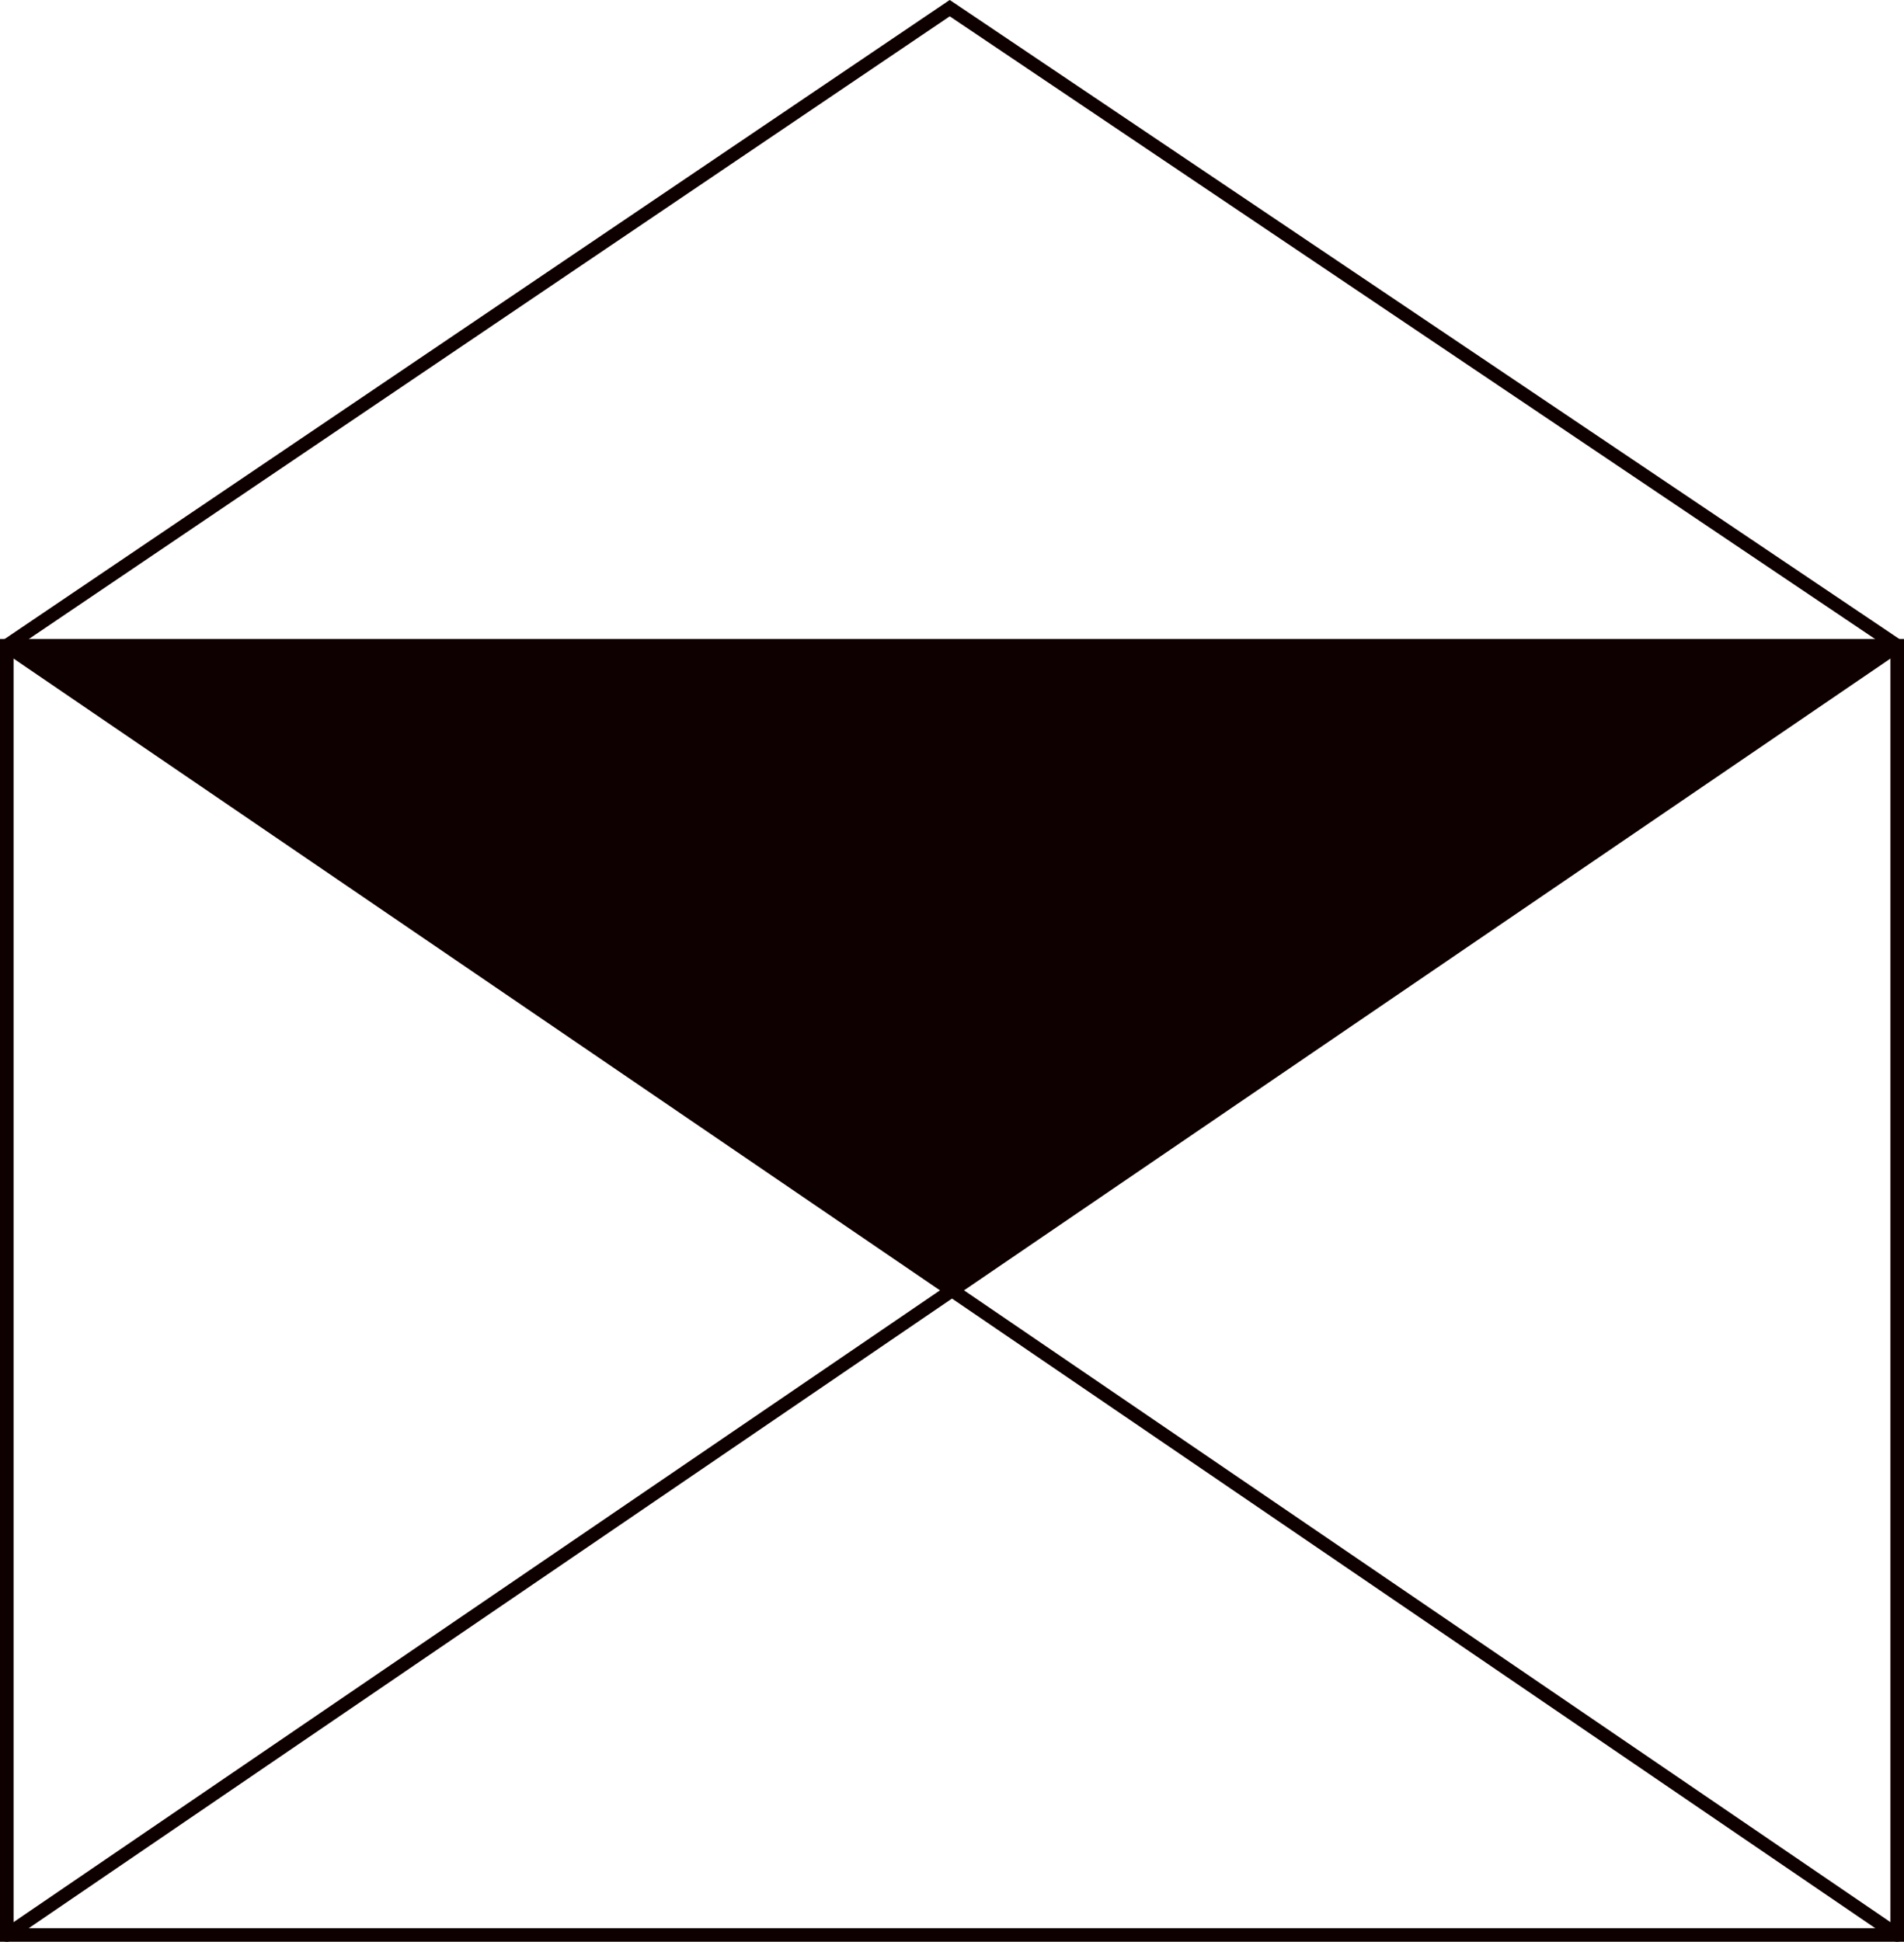 <svg xmlns="http://www.w3.org/2000/svg" viewBox="0 0 42.12 42.94"><defs><style>.cls-1{fill:none;stroke:#0f0000;stroke-linecap:round;stroke-miterlimit:10;stroke-width:0.3px;}.cls-2{fill:#0f0000;}</style></defs><title>email</title><g id="Layer_2" data-name="Layer 2"><g id="Layer_1-2" data-name="Layer 1"><rect class="cls-1" x="0.15" y="14.28" width="41.82" height="28.51"/><line class="cls-1" x1="41.97" y1="14.28" x2="0.15" y2="42.79"/><line class="cls-1" x1="41.97" y1="42.79" x2="0.15" y2="14.28"/><polygon class="cls-2" points="41.97 14.28 21.06 28.54 0.33 14.41 41.97 14.28"/><polyline class="cls-1" points="0.15 14.28 21.01 0.18 41.97 14.28"/></g></g></svg>